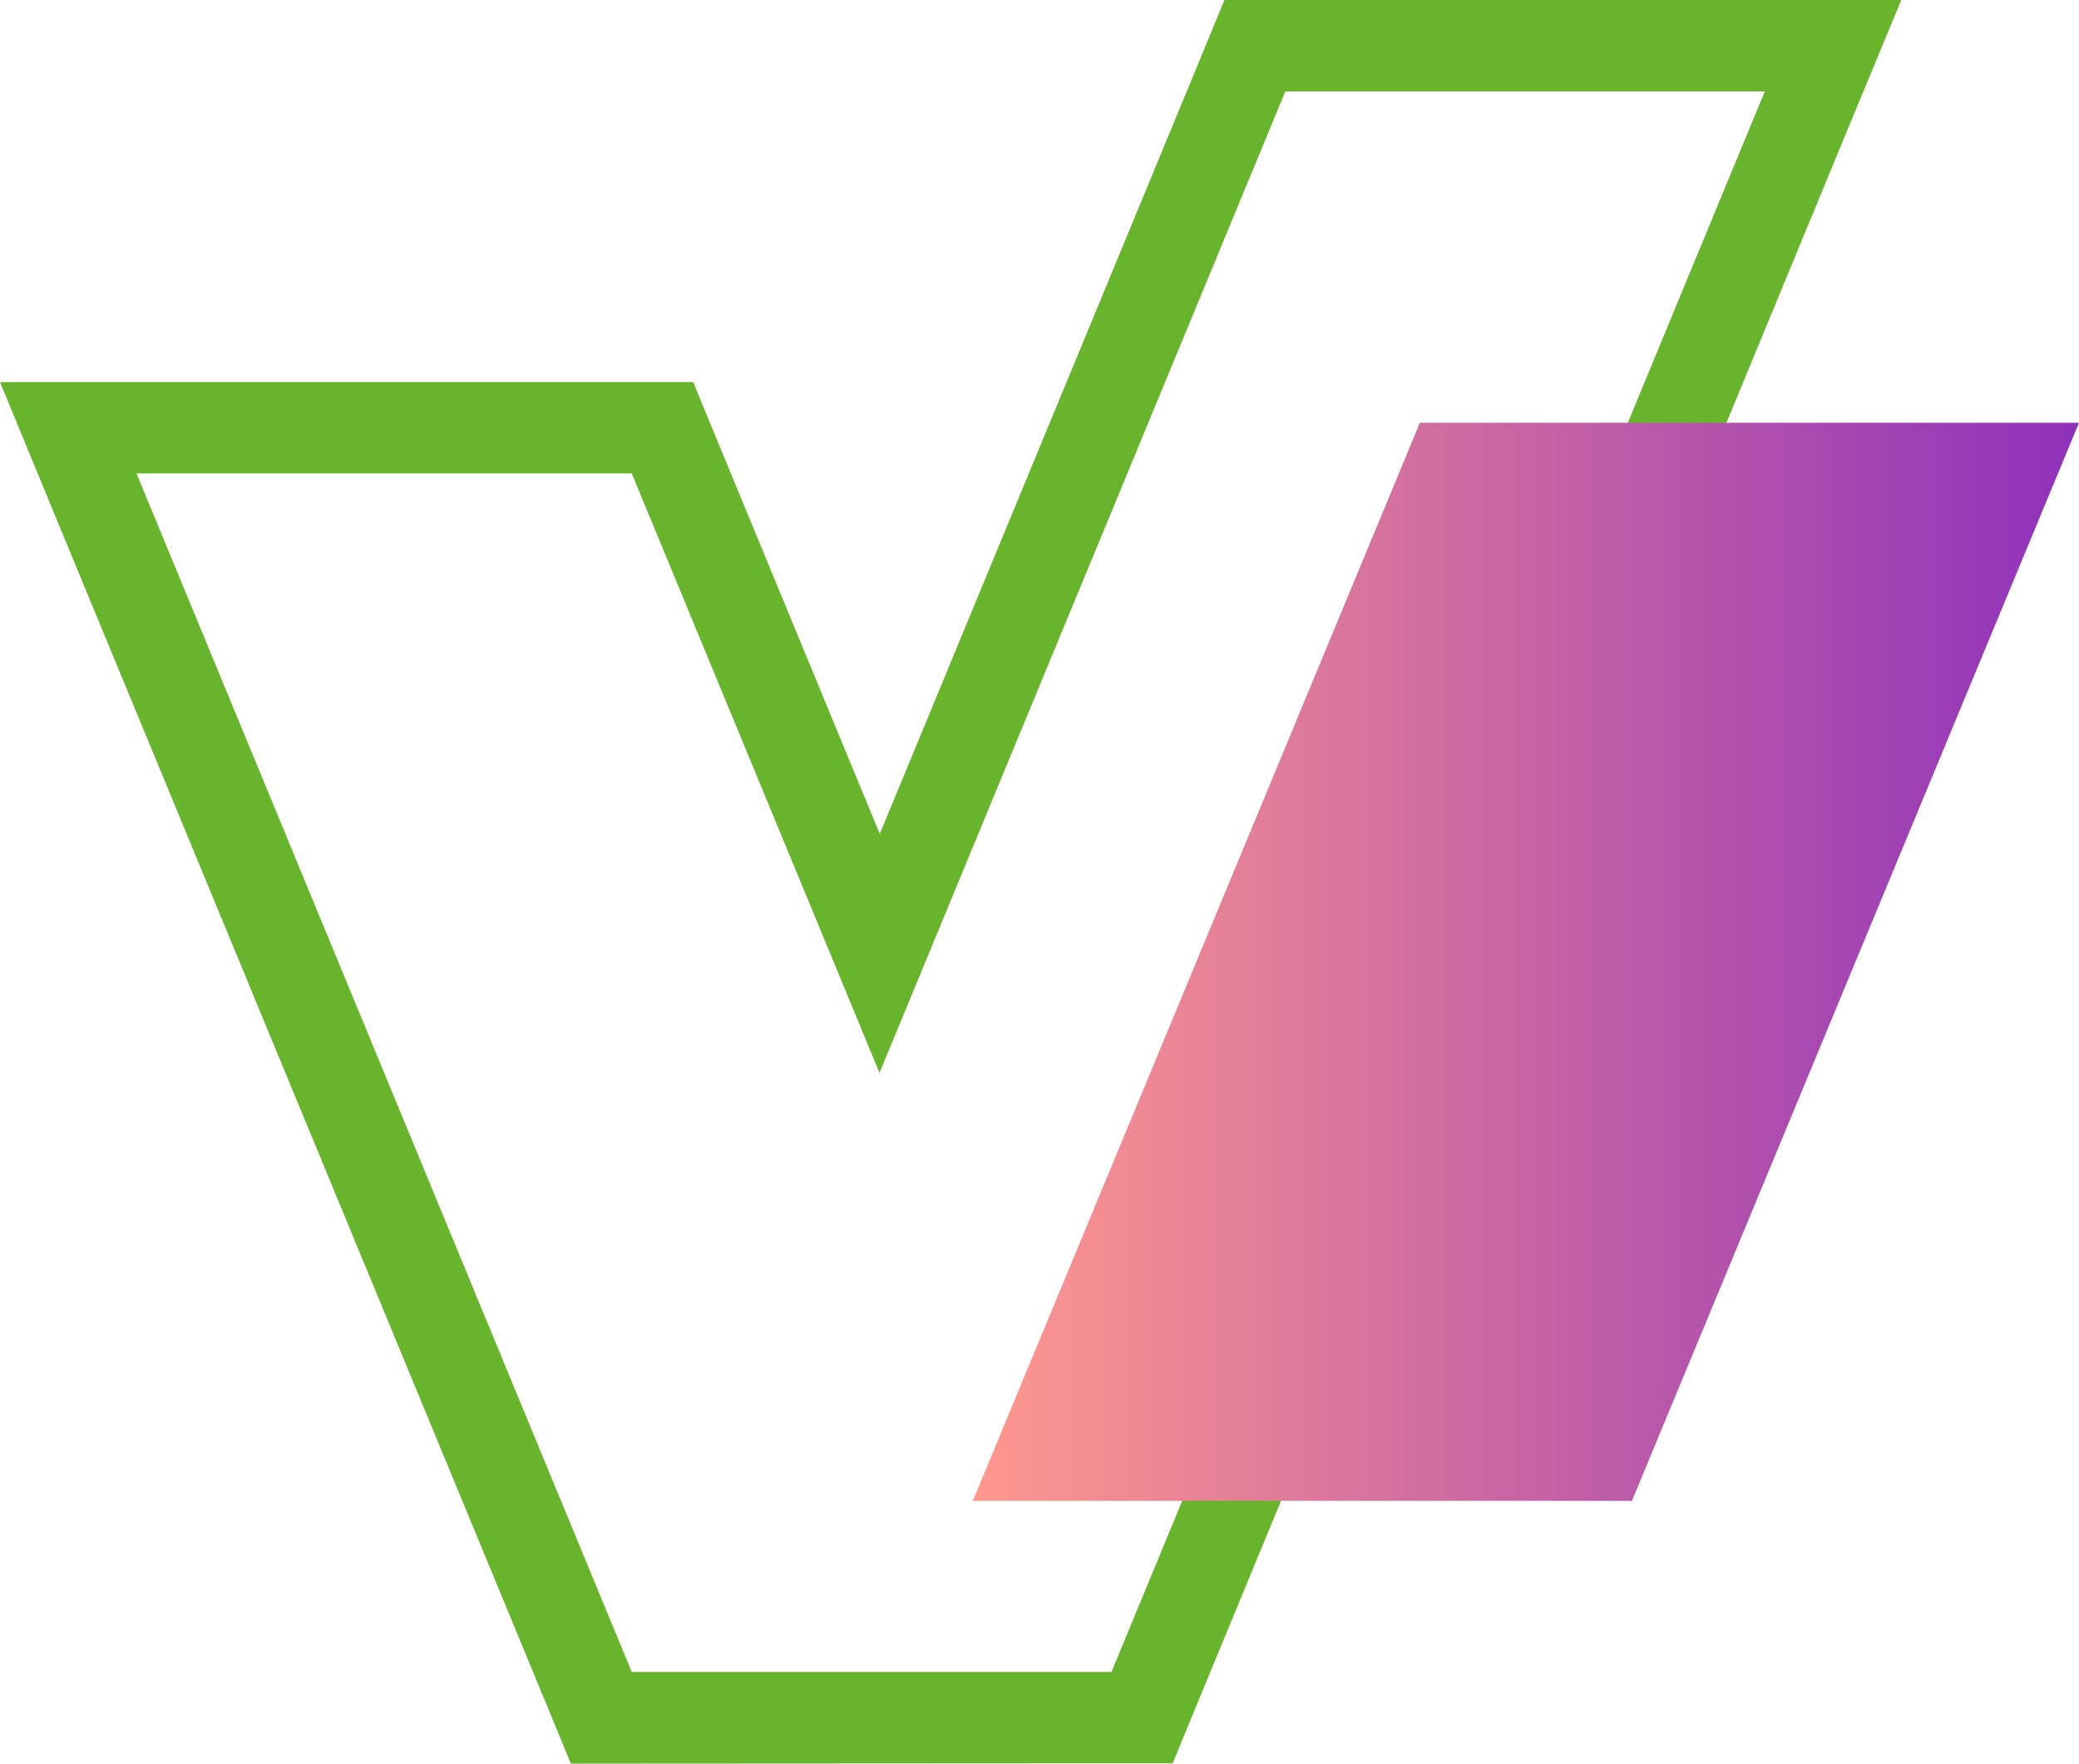 <?xml version="1.0" encoding="UTF-8"?>
<svg xmlns="http://www.w3.org/2000/svg" xmlns:xlink="http://www.w3.org/1999/xlink" viewBox="0 0 75.1 63.7">
  <defs>
    <style>
      .cls-1 {
        isolation: isolate;
      }

      .cls-2 {
        fill: url(#linear-gradient);
        mix-blend-mode: darken;
      }

      .cls-3 {
        fill: #69B42D;
      }
    </style>
    <linearGradient id="linear-gradient" x1="35.14" y1="34.74" x2="75.1" y2="34.74" gradientUnits="userSpaceOnUse">
      <stop offset="0" stop-color="#ff988d"/>
      <stop offset="1" stop-color="#8e31bb"/>
    </linearGradient>
  </defs>
  <g class="cls-1">
    <g id="Layer_2" data-name="Layer 2">
      <g id="Layer_1-2" data-name="Layer 1">
        <path class="cls-3" d="M46.43,3.3h17.32s-23.6,57.09-23.6,57.09H22.82S4.93,17.1,4.93,17.1H22.82l8.95,21.65L46.43,3.3m-2.2-3.3l-.84,2.04-11.61,28.08-5.9-14.28-.84-2.04H0l1.88,4.56L19.78,61.66l.84,2.04h2.21s17.33-.01,17.33-.01h2.2s.84-2.04,.84-2.04L66.79,4.56,68.68,0h-4.93S46.43,0,46.43,0h-2.2Z"/>
        <polygon class="cls-2" points="58.95 54.21 35.14 54.21 51.29 15.27 75.1 15.27 58.95 54.21"/>
      </g>
    </g>
  </g>
</svg>